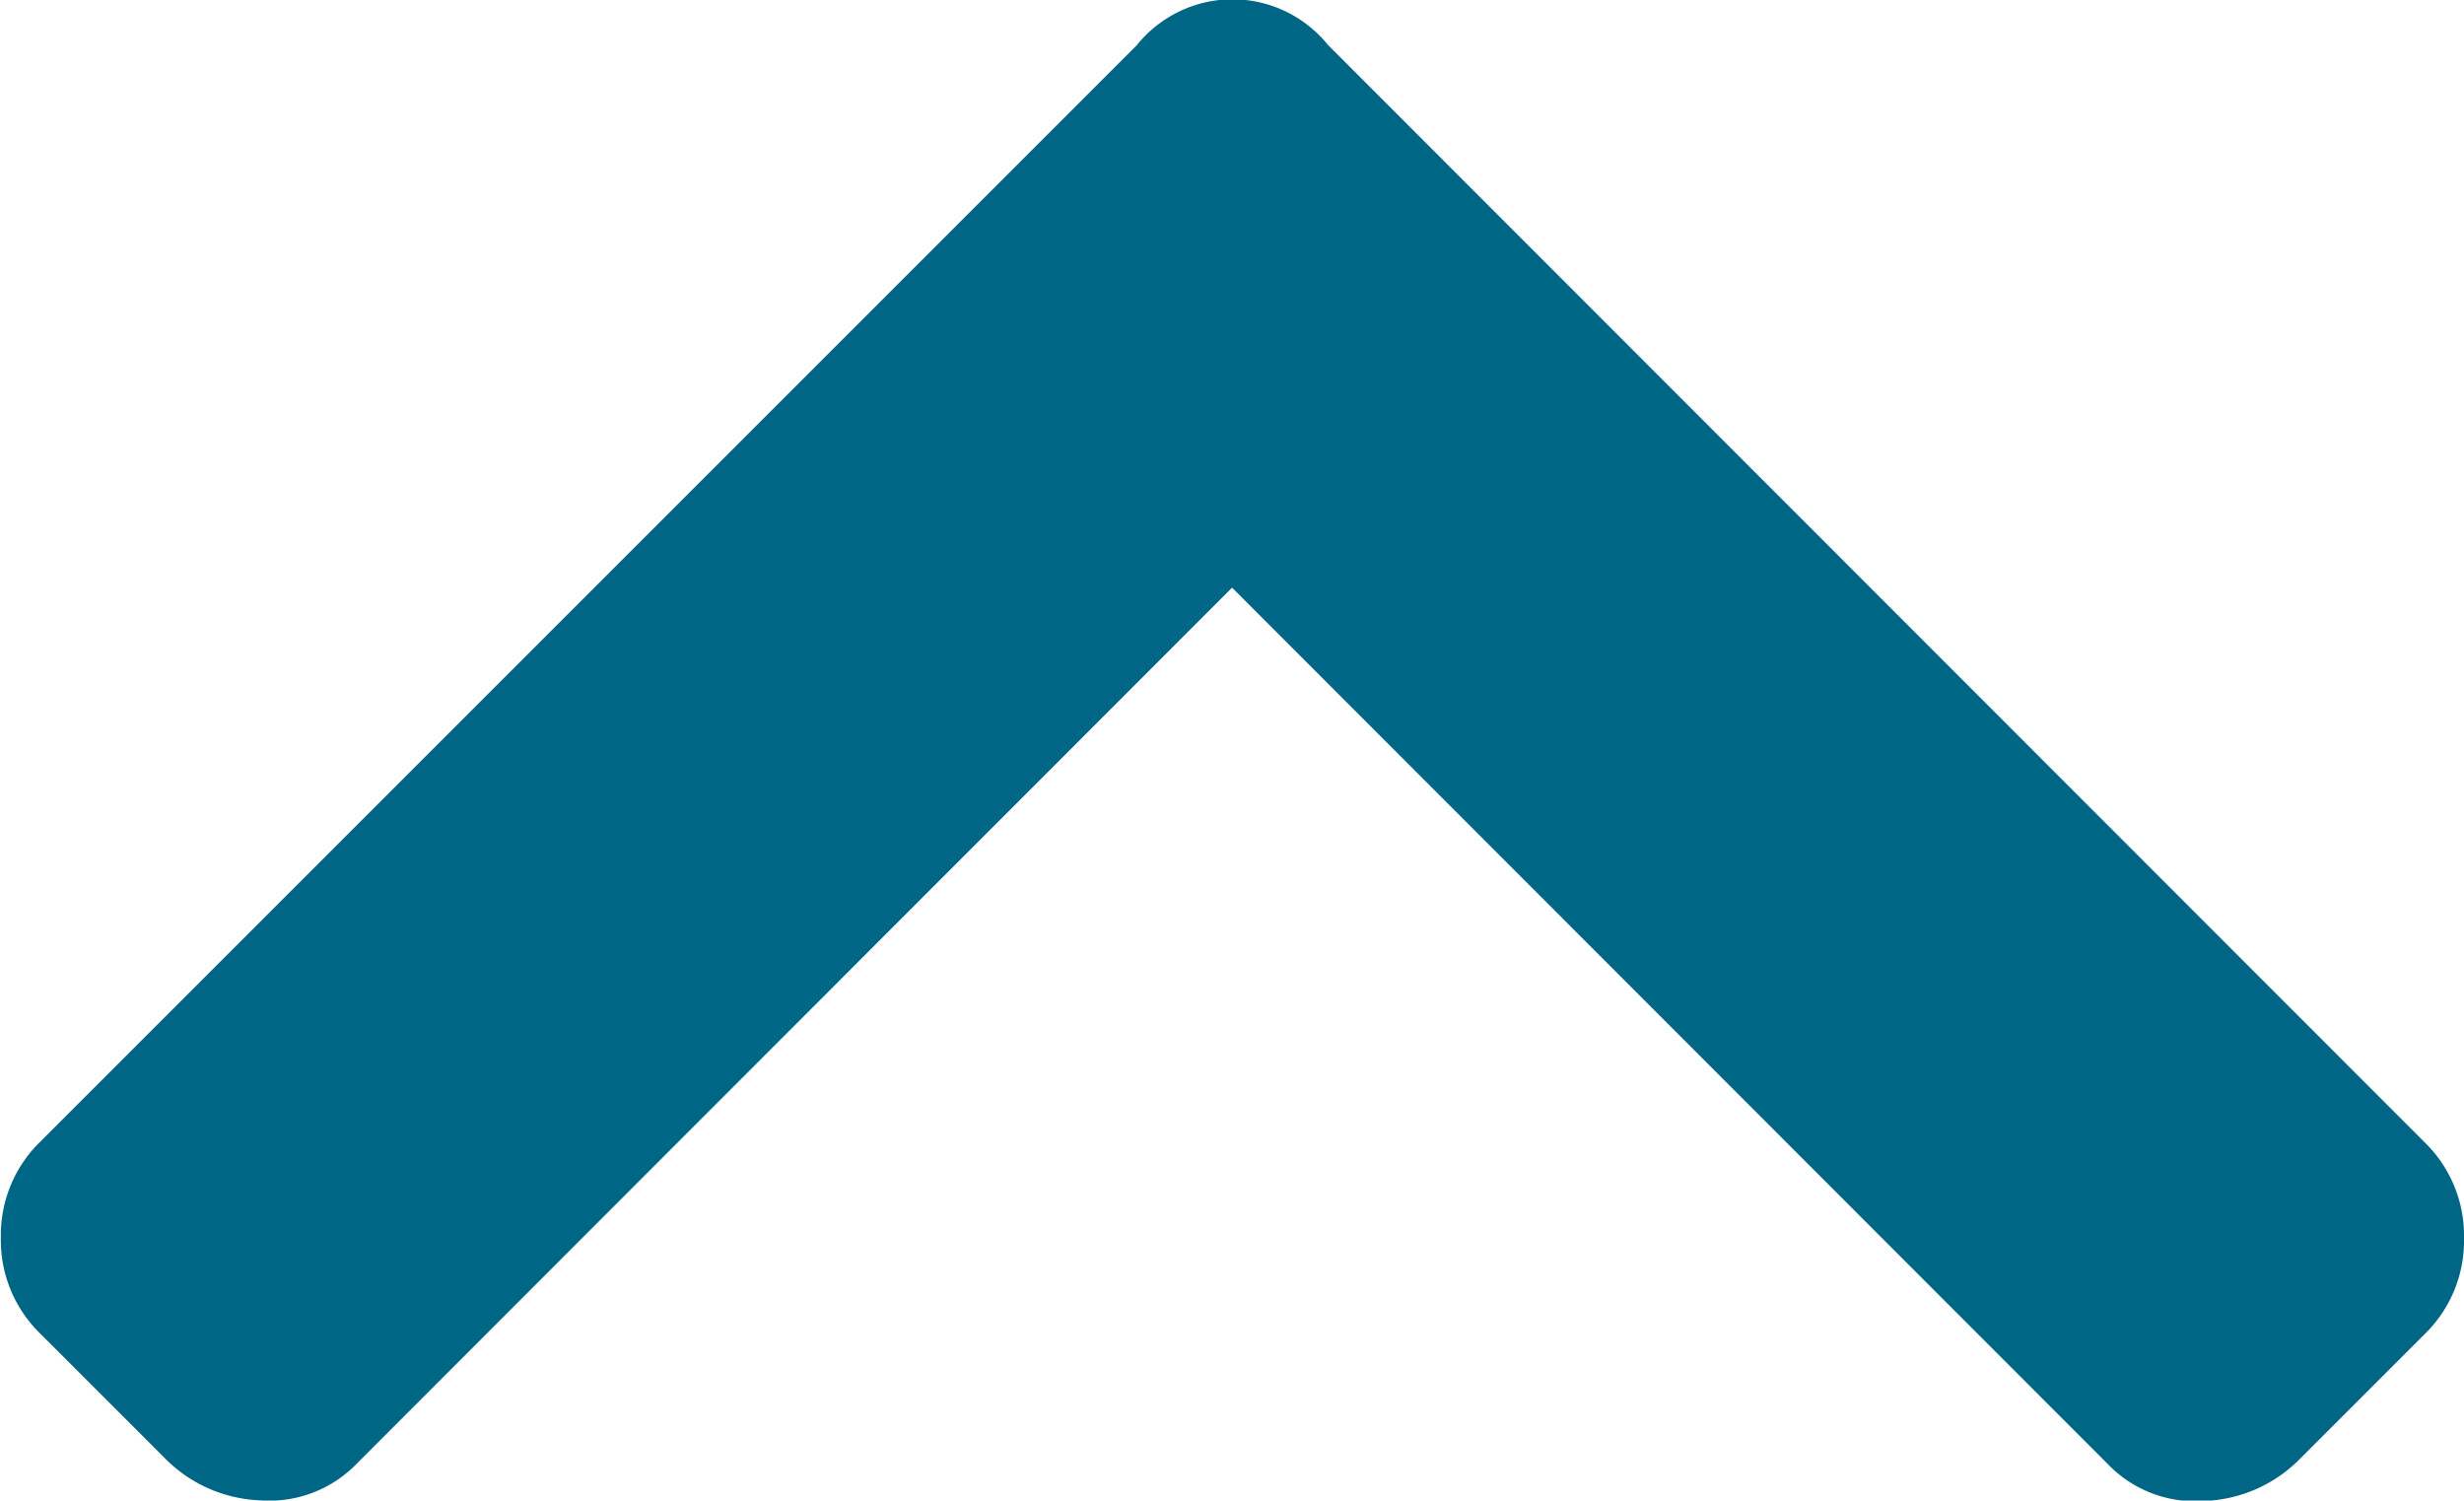<svg xmlns="http://www.w3.org/2000/svg" width="17.031" height="10.372" viewBox="0 0 17.031 10.372"><defs><style>.a{fill:#006685;}</style></defs><path class="a" d="M-8.086-12.383-.508-4.8a.9.9,0,0,1,.273.664.9.9,0,0,1-.273.664l-.859.859a.977.977,0,0,1-.664.293A.84.84,0,0,1-2.7-2.578L-8.75-8.633-14.8-2.578a.84.84,0,0,1-.664.254.977.977,0,0,1-.664-.293l-.859-.859a.9.9,0,0,1-.273-.664.9.9,0,0,1,.273-.664l7.578-7.578A.851.851,0,0,1-8.75-12.7.851.851,0,0,1-8.086-12.383Z" transform="translate(17.266 12.695)"/></svg>